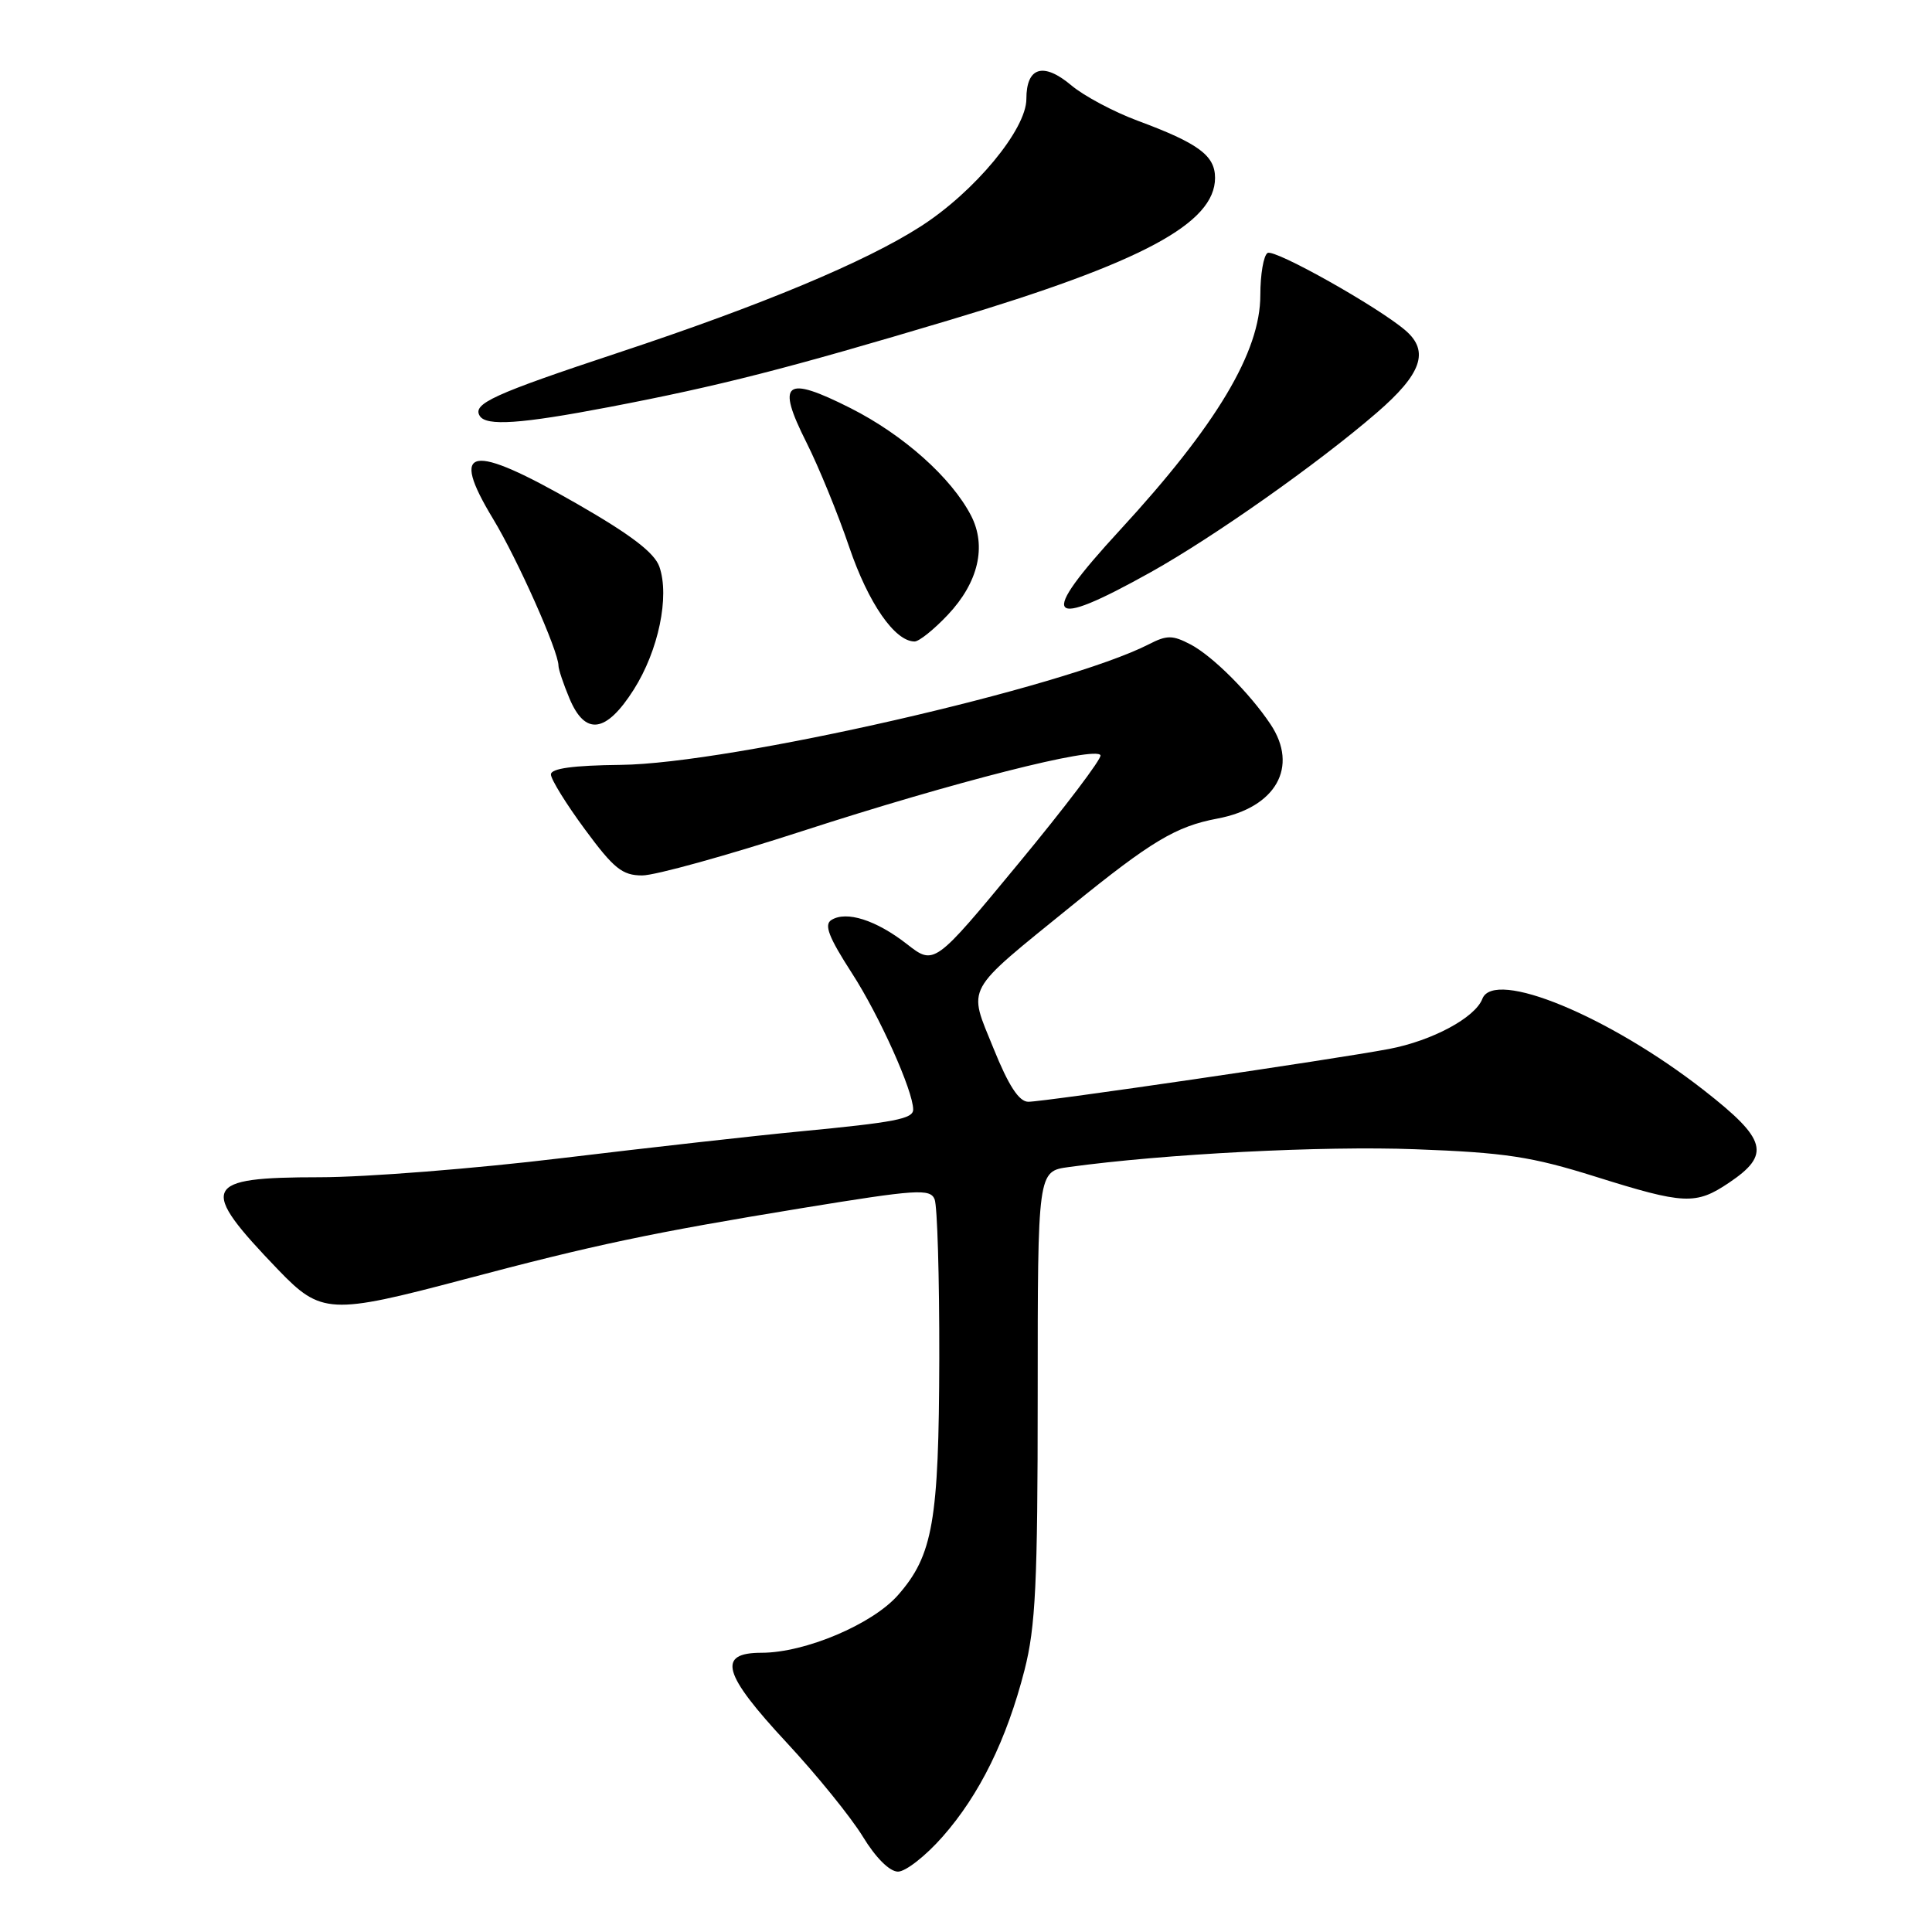 <?xml version="1.0" encoding="UTF-8" standalone="no"?>
<!DOCTYPE svg PUBLIC "-//W3C//DTD SVG 1.1//EN" "http://www.w3.org/Graphics/SVG/1.1/DTD/svg11.dtd" >
<svg xmlns="http://www.w3.org/2000/svg" xmlns:xlink="http://www.w3.org/1999/xlink" version="1.1" viewBox="0 0 256 256">
 <g >
 <path fill="currentColor"
d=" M 124.90 243.37 C 129.80 237.81 133.39 230.51 135.75 221.31 C 137.22 215.57 137.50 209.83 137.50 184.85 C 137.50 155.20 137.50 155.20 141.62 154.64 C 154.35 152.89 175.26 151.82 187.50 152.28 C 199.45 152.72 202.95 153.26 211.37 155.90 C 223.18 159.61 224.70 159.68 229.10 156.72 C 234.66 152.98 234.13 151.00 225.81 144.49 C 213.22 134.64 197.96 128.34 196.42 132.35 C 195.46 134.85 189.78 137.90 184.07 138.99 C 176.67 140.39 138.33 146.00 136.25 145.99 C 135.02 145.98 133.64 143.86 131.65 138.93 C 128.25 130.54 127.61 131.71 142.00 120.02 C 152.55 111.46 155.82 109.50 161.29 108.47 C 169.07 107.01 172.12 101.62 168.35 95.97 C 165.59 91.83 160.65 86.91 157.75 85.39 C 155.38 84.15 154.62 84.14 152.25 85.36 C 141.13 91.06 96.76 101.20 82.25 101.35 C 75.94 101.42 73.00 101.82 73.00 102.62 C 73.00 103.26 75.02 106.53 77.50 109.89 C 81.33 115.09 82.46 116.00 85.10 116.00 C 86.81 116.00 96.37 113.35 106.35 110.11 C 126.24 103.65 145.32 98.80 145.82 100.08 C 145.99 100.53 141.11 106.98 134.96 114.41 C 123.79 127.93 123.79 127.93 120.15 125.08 C 116.09 121.92 112.16 120.66 110.17 121.90 C 109.16 122.52 109.80 124.17 112.89 128.96 C 116.52 134.57 121.00 144.55 121.00 147.02 C 121.00 148.25 118.63 148.71 106.00 149.92 C 100.22 150.47 86.05 152.06 74.50 153.45 C 62.95 154.85 48.49 155.99 42.37 155.99 C 26.77 156.00 26.23 157.19 36.86 168.25 C 42.53 174.15 43.78 174.22 61.44 169.54 C 78.78 164.94 86.30 163.35 106.34 160.07 C 121.47 157.60 123.25 157.48 123.84 158.91 C 124.20 159.78 124.48 169.28 124.46 180.00 C 124.41 201.56 123.62 206.09 118.99 211.36 C 115.59 215.23 106.67 219.00 100.91 219.00 C 94.97 219.00 95.75 221.78 104.25 230.92 C 108.24 235.21 112.77 240.81 114.33 243.36 C 116.04 246.17 117.88 248.00 118.99 248.00 C 120.00 248.00 122.66 245.92 124.90 243.37 Z  M 83.98 91.37 C 87.25 86.21 88.75 79.03 87.37 75.09 C 86.72 73.24 83.60 70.86 76.48 66.77 C 62.26 58.61 59.50 59.11 65.34 68.76 C 68.59 74.13 74.00 86.29 74.00 88.20 C 74.00 88.68 74.65 90.62 75.45 92.53 C 77.54 97.53 80.31 97.15 83.98 91.37 Z  M 125.59 81.47 C 129.64 77.18 130.76 72.38 128.67 68.32 C 126.06 63.29 119.72 57.63 112.70 54.08 C 104.00 49.69 102.82 50.60 106.85 58.61 C 108.48 61.85 111.04 68.10 112.53 72.50 C 115.06 79.93 118.57 85.00 121.19 85.00 C 121.78 85.00 123.76 83.41 125.59 81.47 Z  M 152.53 75.79 C 160.88 71.12 174.68 61.39 182.43 54.69 C 188.37 49.56 189.43 46.55 186.25 43.80 C 182.65 40.69 168.88 32.95 167.96 33.52 C 167.43 33.85 167.00 36.36 167.00 39.11 C 167.00 46.63 161.20 56.34 148.38 70.26 C 137.43 82.15 138.53 83.61 152.53 75.79 Z  M 80.70 53.94 C 95.38 51.13 104.29 48.85 125.89 42.39 C 151.35 34.77 161.00 29.60 161.00 23.57 C 161.00 20.61 158.82 18.99 150.73 15.99 C 147.56 14.81 143.62 12.71 141.97 11.32 C 138.25 8.19 136.00 8.87 136.00 13.11 C 136.00 17.15 129.14 25.42 121.98 30.01 C 114.68 34.70 100.90 40.45 82.00 46.71 C 65.35 52.23 62.57 53.50 63.57 55.11 C 64.42 56.49 68.97 56.18 80.70 53.94 Z "/>
</g>
</svg>